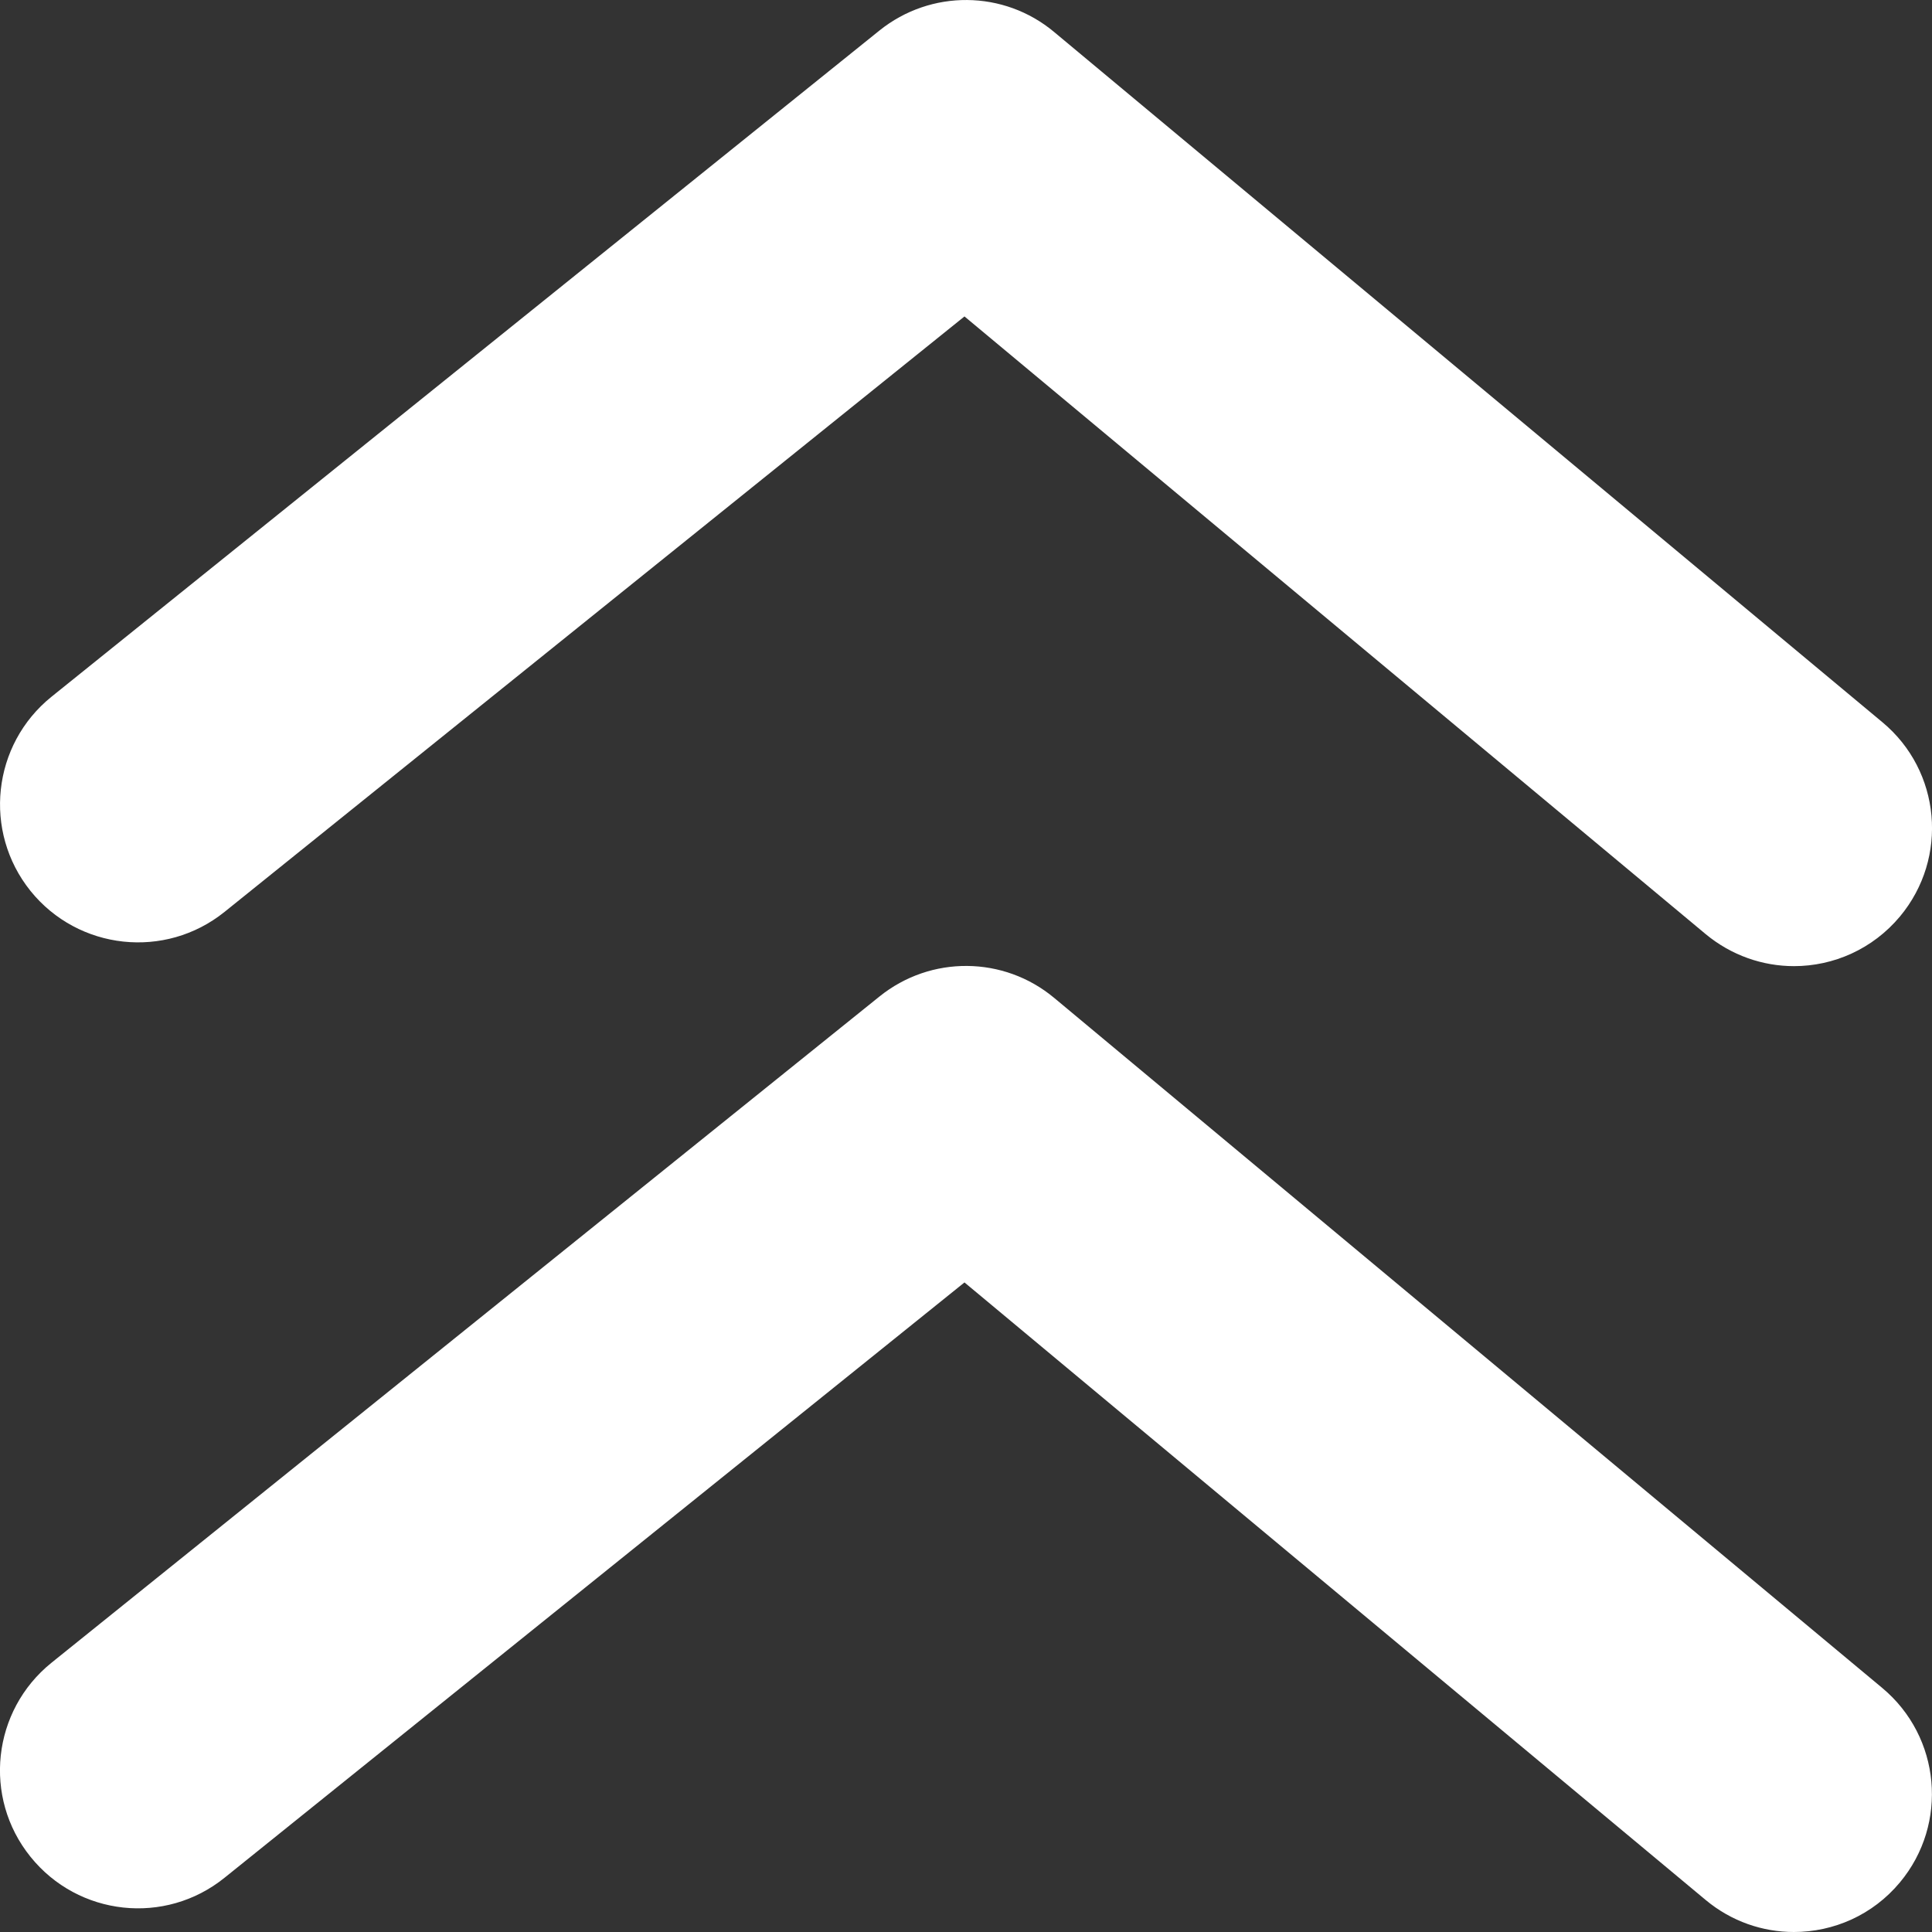 <svg width="14" height="14" viewBox="0 0 14 14" fill="none" xmlns="http://www.w3.org/2000/svg">
<rect x="0" y="0" width="14" height="14" fill="#333333" stroke="none"/>
<path fill-rule="evenodd" clip-rule="evenodd" d="M6.989 2.293L1.627 6.608C1.197 6.954 0.568 6.886 0.221 6.456C-0.125 6.025 -0.057 5.396 0.373 5.049L6.373 0.221C6.744 -0.077 7.274 -0.074 7.64 0.233L13.64 5.233C14.065 5.586 14.122 6.216 13.768 6.641C13.57 6.878 13.286 7.001 13 7.001C12.774 7.001 12.547 6.924 12.36 6.769L6.989 2.293ZM6.373 7.221C6.744 6.922 7.274 6.926 7.64 7.232L13.64 12.232C14.064 12.586 14.121 13.216 13.768 13.64C13.57 13.878 13.286 14 12.999 14C12.774 14 12.547 13.924 12.36 13.768L6.989 9.293L1.627 13.607C1.197 13.954 0.568 13.886 0.221 13.455C-0.126 13.025 -0.057 12.396 0.373 12.049L6.373 7.221Z" fill="white"/>
</svg>
